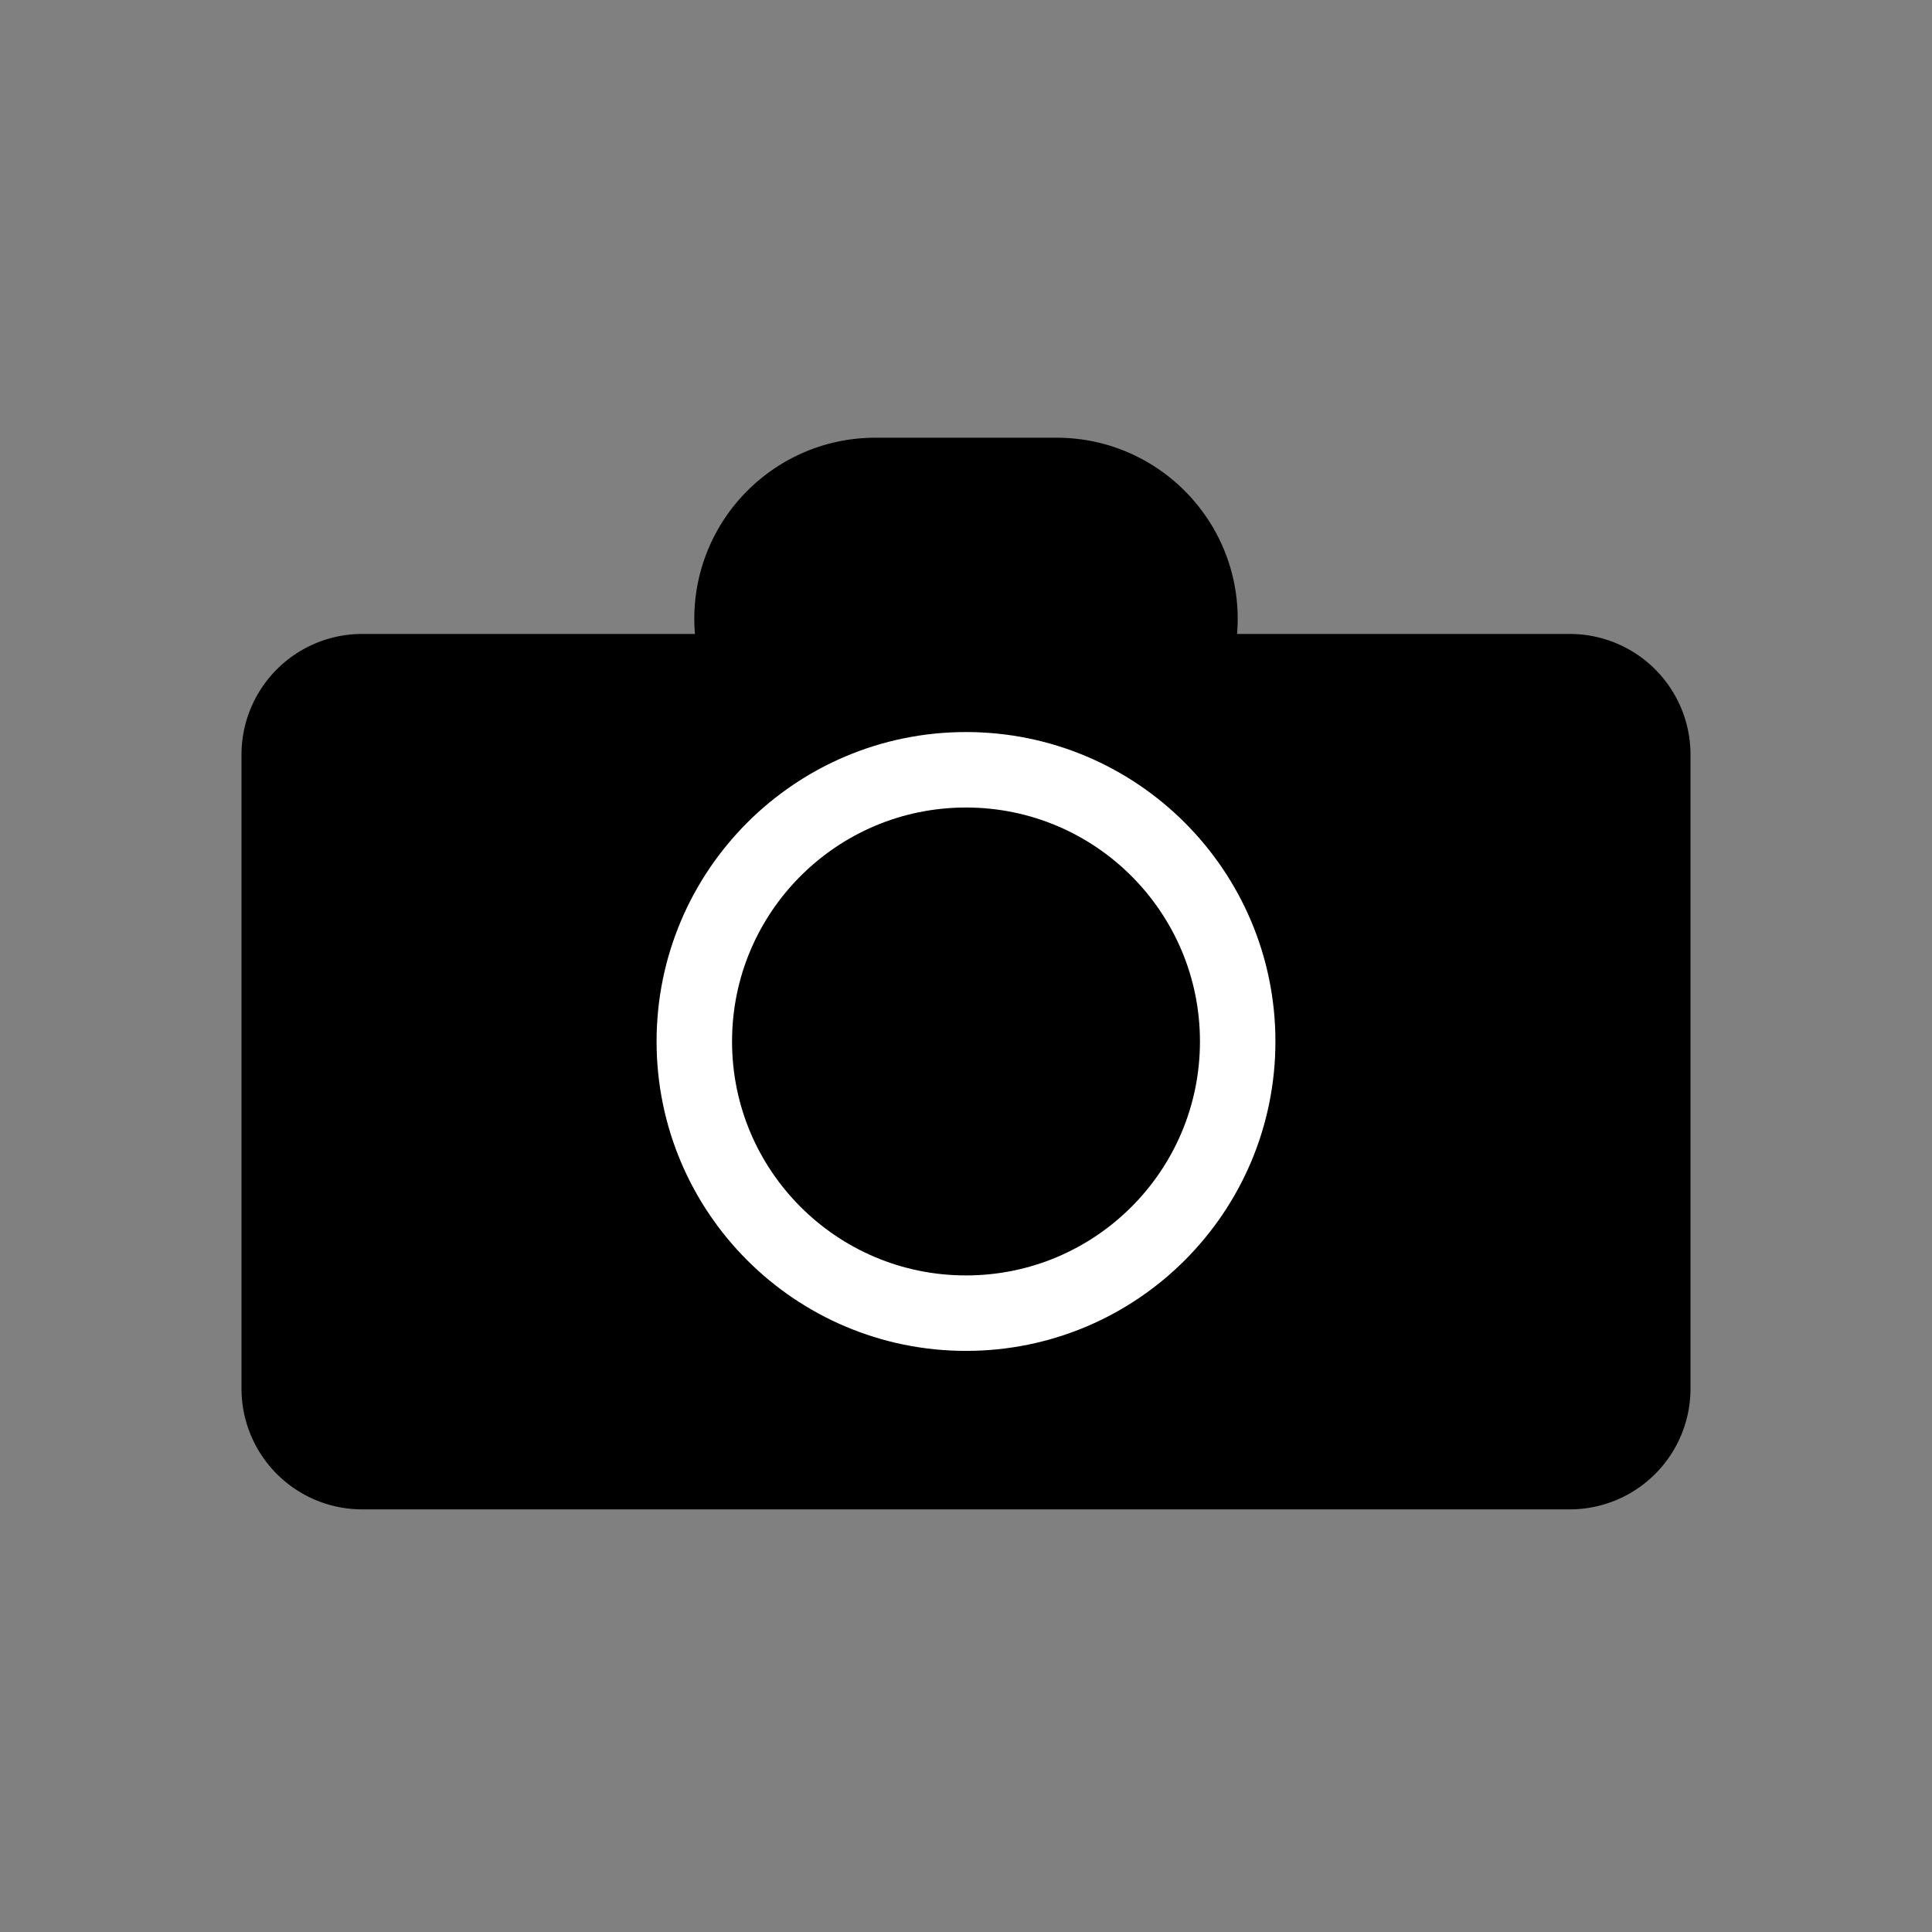<svg width="128" height="128" xmlns="http://www.w3.org/2000/svg"><rect width="100%" height="100%" fill="#808080" stroke="none"/><g fill="none" fill-rule="evenodd"><path d="M46.041 42H24a8 8 0 0 0-8 8v42a8 8 0 0 0 8 8h80a8 8 0 0 0 8-8V50a8 8 0 0 0-8-8H81.959c.027-.33.041-.663.041-1 0-6.627-5.373-12-12-12H58c-6.627 0-12 5.373-12 12 0 .337.014.67.041 1z" fill="#000"/><circle stroke="#FFF" stroke-width="5" cx="64" cy="69" r="18"/></g></svg>